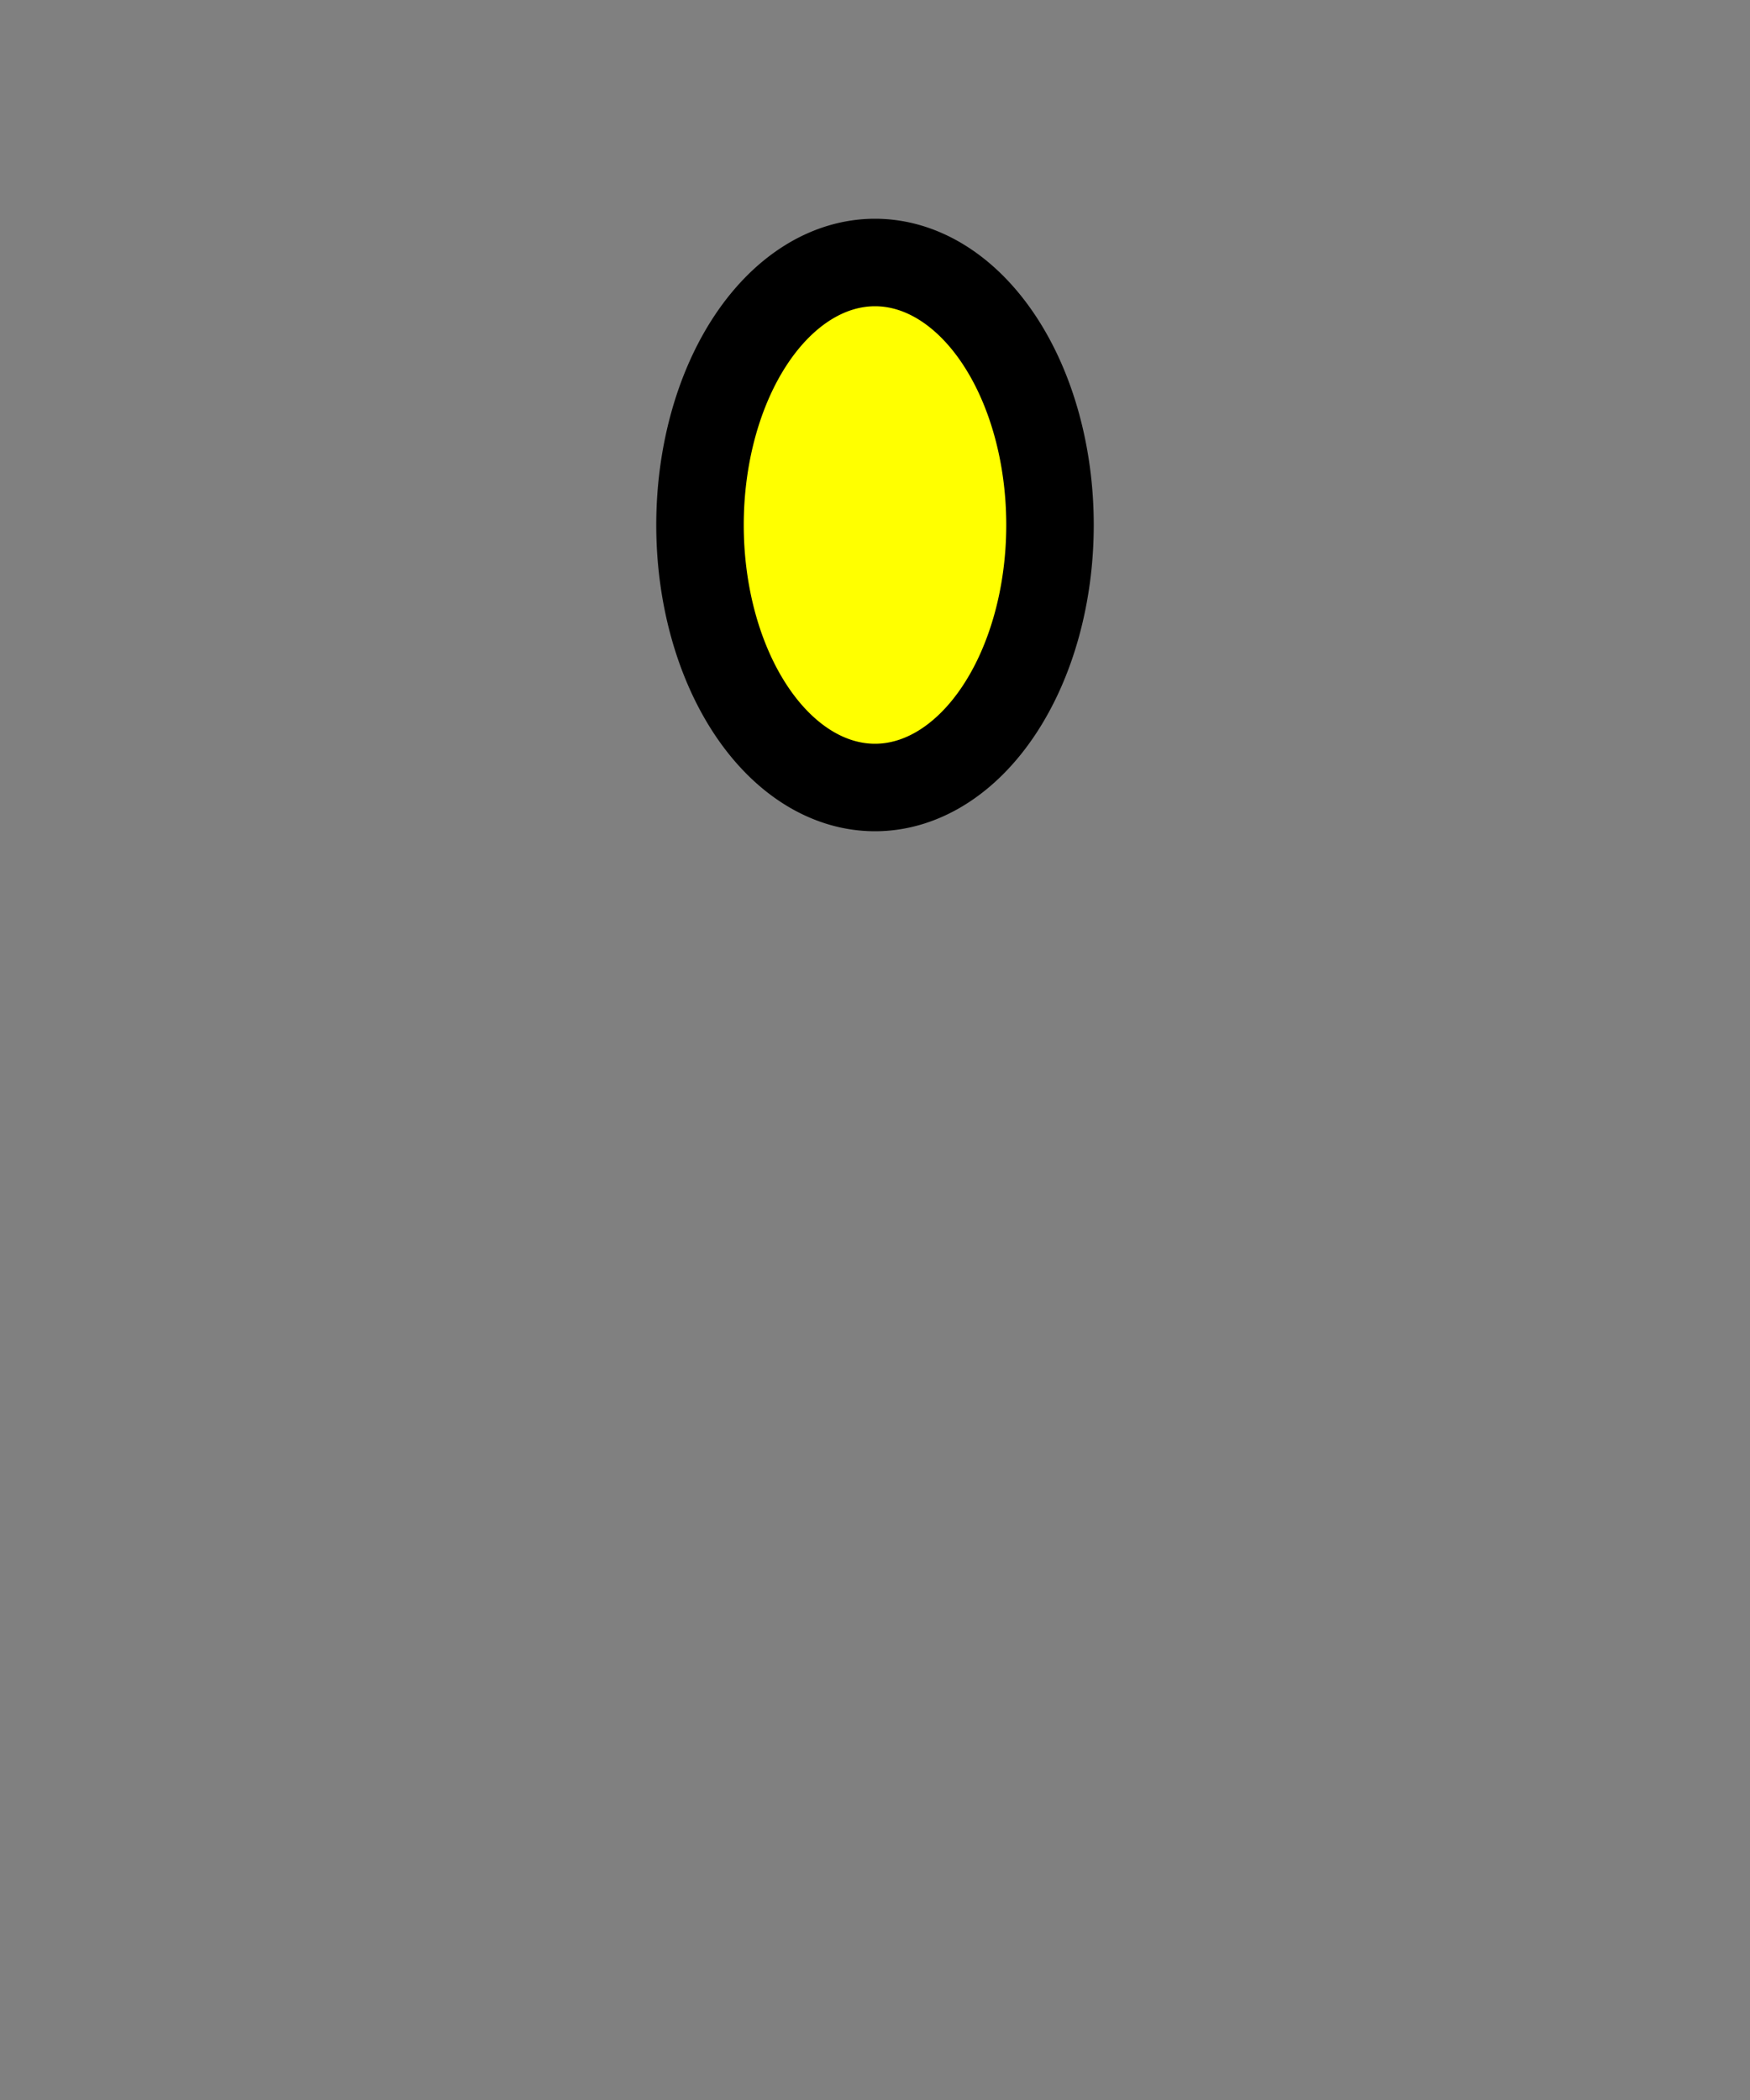 <svg height="48" width="40">
  <rect width="100%" height="100%" fill="#808080" stroke="none"/>
  <g style="fill:yellow;stroke:black;stroke-width:2">
    <path d="M 16 12 a 4 6 0 0 1 8 0   4 6 0 0 1 -8 0" />
  </g>
</svg>
